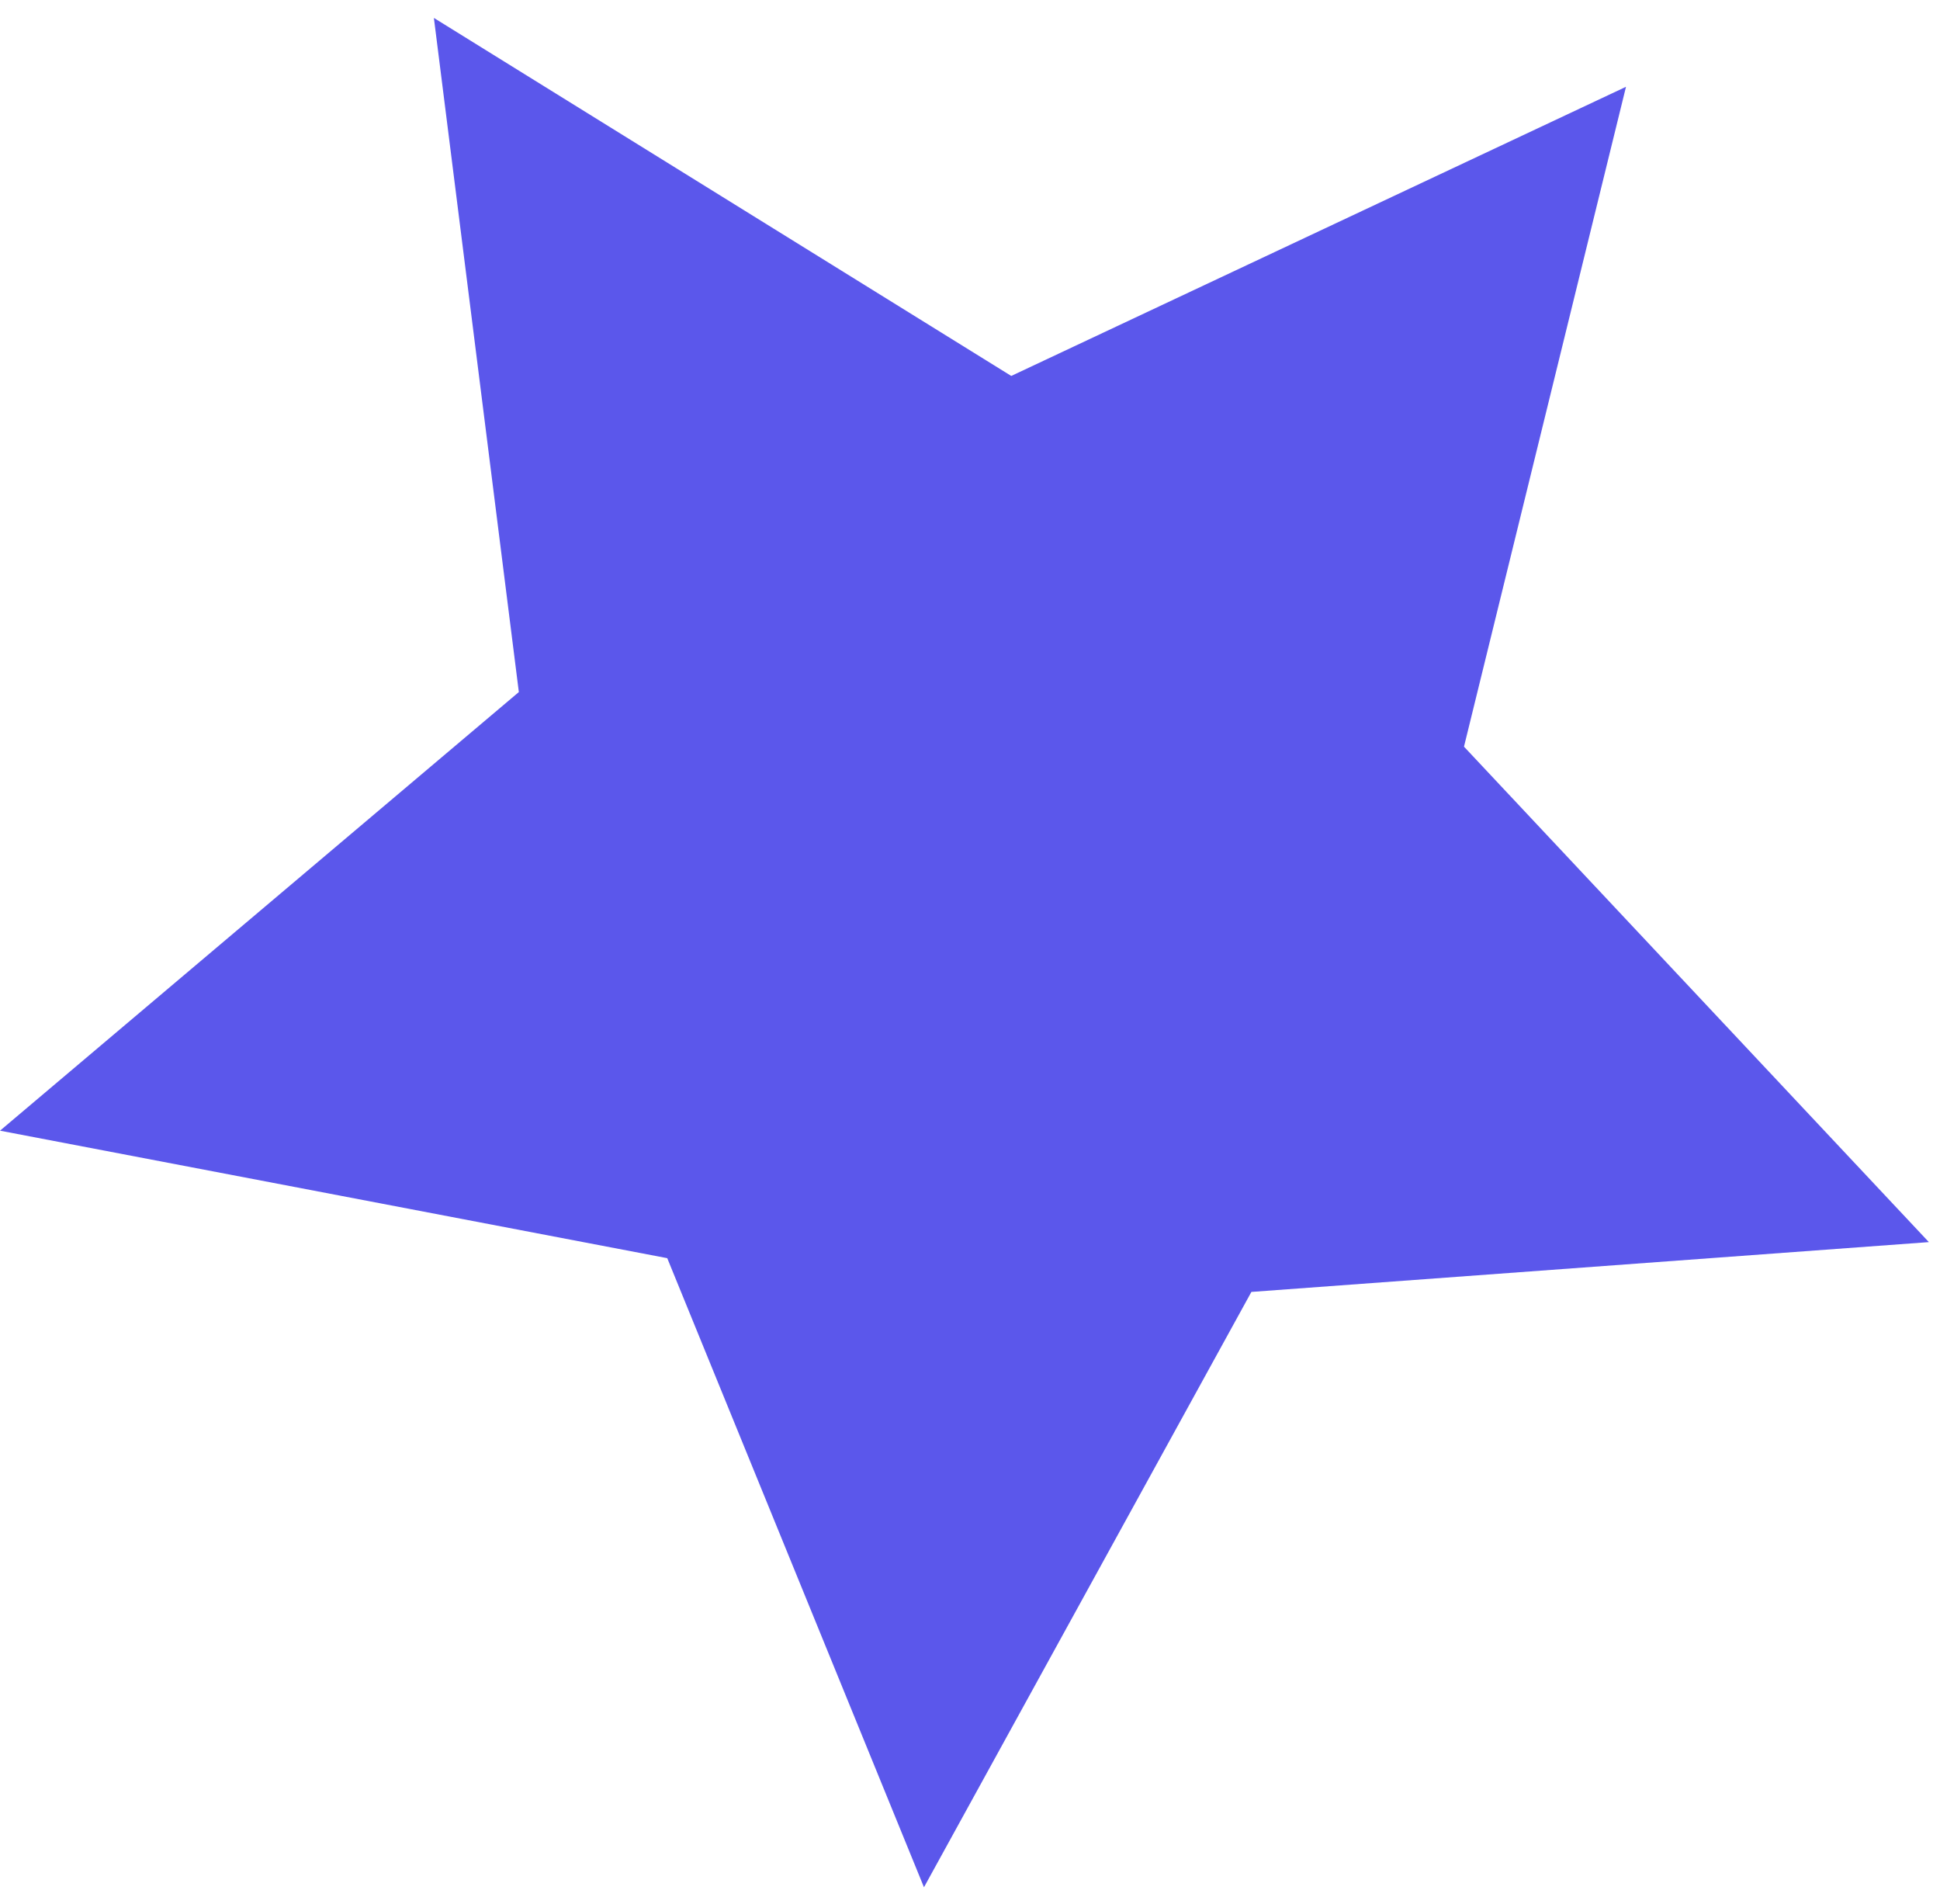 <svg width="106" height="104" viewBox="0 0 106 104" fill="none" xmlns="http://www.w3.org/2000/svg">
<path d="M23.707 0.979L55.254 20.536L88.843 4.741L79.991 40.787L105.392 67.851L68.375 70.572L50.485 103.093L36.458 68.728L0.001 61.764L28.349 37.804L23.707 0.979Z" fill="#5B57EB"/>
</svg>

